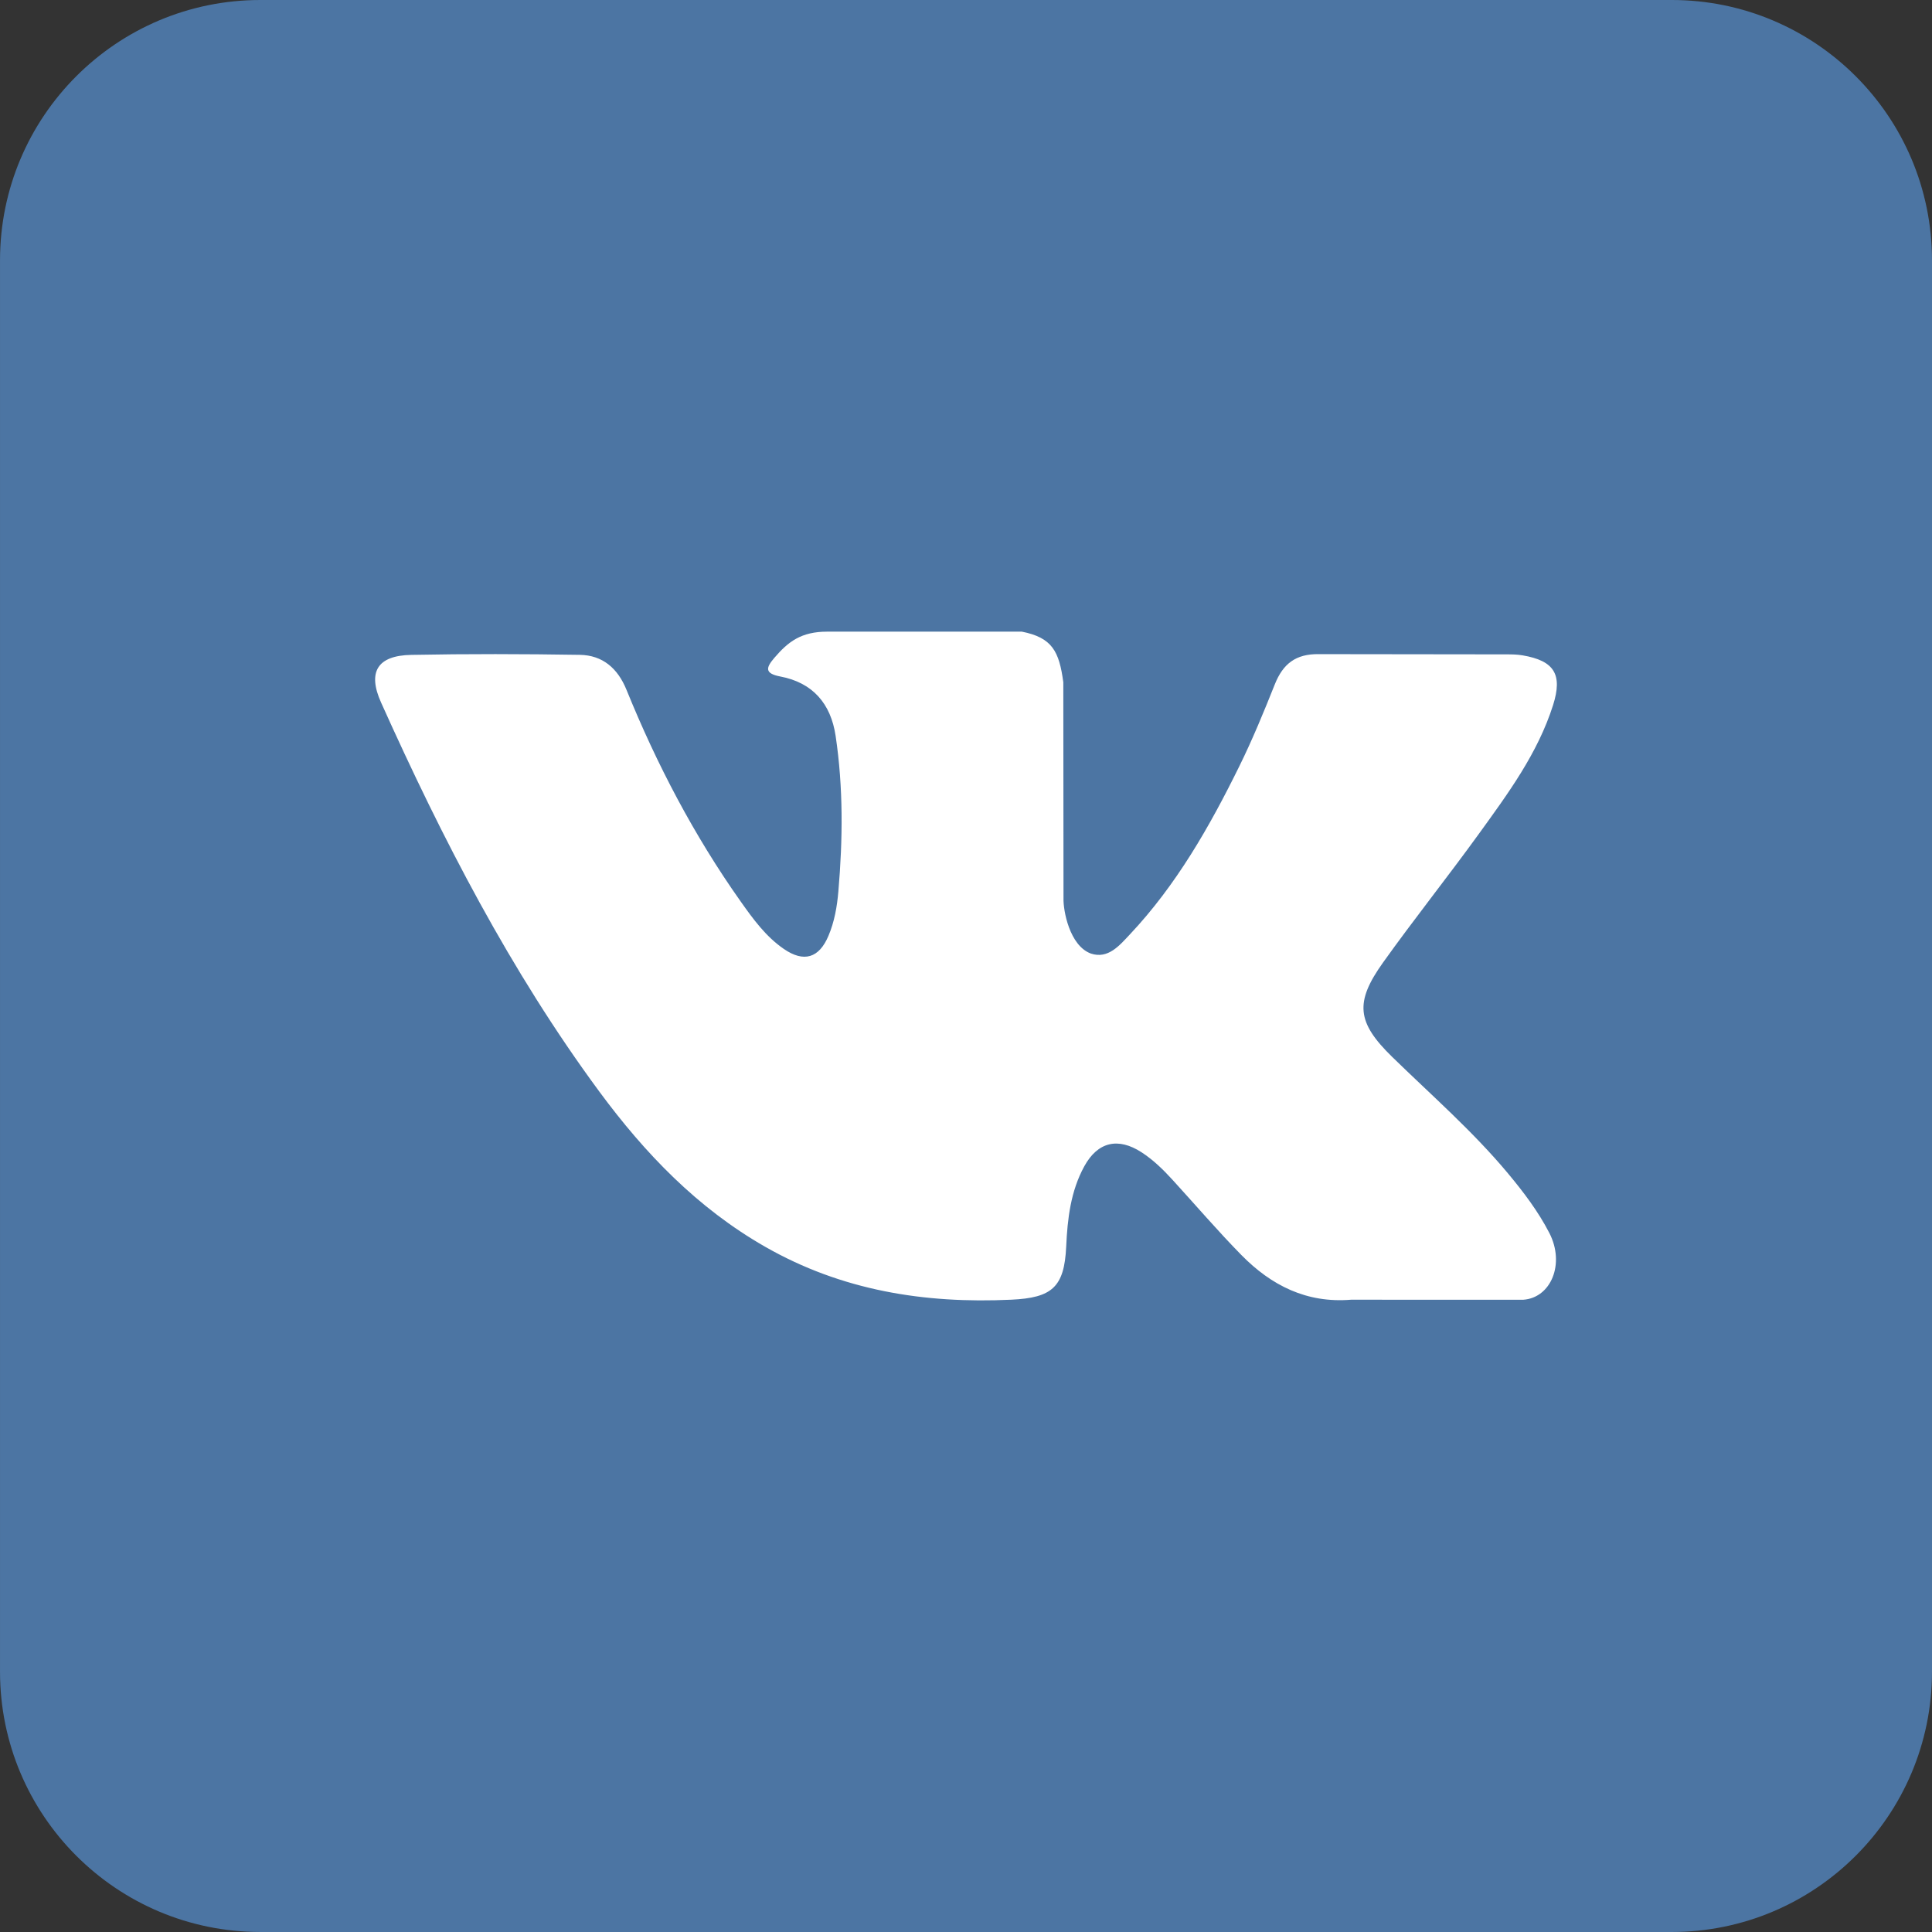 <?xml version="1.0" encoding="UTF-8"?>
<!DOCTYPE svg PUBLIC "-//W3C//DTD SVG 1.1//EN" "http://www.w3.org/Graphics/SVG/1.1/DTD/svg11.dtd">
<!-- Creator: CorelDRAW X8 -->
<svg xmlns="http://www.w3.org/2000/svg" xml:space="preserve" width="1500px" height="1500px" version="1.1" style="shape-rendering:geometricPrecision; text-rendering:geometricPrecision; image-rendering:optimizeQuality; fill-rule:evenodd; clip-rule:evenodd"
viewBox="0 0 150000 150000"
 xmlns:xlink="http://www.w3.org/1999/xlink">
 <rect x="0" y="0" width="150000" height="150000" fill="#333333" stroke="none"/>
 <defs>
  <style>
   <![CDATA[
    .fil0 {fill:#4C75A3}
    .fil1 {fill:white}
   ]]>
  </style>
 </defs>
 <g id="Слой_x0020_1">
  <g id="_2435746068320">
  </g>
  <g id="_2435746067136">
  </g>
  <g id="_2435746066912">
  </g>
  <g id="_2435746068608">
  </g>
  <g id="_2435746068224">
  </g>
  <g id="_2435746066624">
  </g>
  <g id="_2435746066208">
  </g>
  <g id="_2435746065920">
  </g>
  <g id="_2435746065824">
  </g>
  <g id="_2435746065600">
  </g>
  <g id="_2435746065408">
  </g>
  <g id="_2435746064320">
  </g>
  <g id="_2435746063744">
  </g>
  <g id="_2435746063712">
  </g>
  <g id="_2435746062976">
  </g>
  <path class="fil0" d="M129786 0l-109573 0c-11163,0 -20212,9050 -20212,20213l0 109573c0,11164 9049,20213 20212,20213 74628,0 92841,1 109574,1 11163,0 20212,-9049 20212,-20212l0 -109575c0,-11163 -9049,-20213 -20213,-20213z"/>
  <g id="_2435746057792">
  </g>
  <g id="_2435746057440">
  </g>
  <g id="_2435746058144">
  </g>
  <g id="_2435746057120">
  </g>
  <g id="_2435741730624">
  </g>
  <g id="_2435741731808">
  </g>
  <g id="_2435741730432">
  </g>
  <g id="_2435741731936">
  </g>
  <g id="_2435741731136">
  </g>
  <g id="_2435741731552">
  </g>
  <g id="_2435741730016">
  </g>
  <g id="_2435741729056">
  </g>
  <g id="_2435741729824">
  </g>
  <g id="_2435741726592">
  </g>
  <g id="_2435741727968">
  </g>
  <g id="_2435741727904">
   <path class="fil1" d="M117075 91097c-2732,-3276 -5947,-6073 -8989,-9042 -2744,-2677 -2917,-4229 -711,-7319 2408,-3371 4997,-6614 7426,-9970 2268,-3137 4586,-6265 5779,-10021 757,-2390 88,-3445 -2363,-3863 -422,-74 -858,-77 -1288,-77l-14537 -18c-1791,-26 -2781,754 -3414,2341 -855,2146 -1736,4289 -2755,6359 -2310,4693 -4891,9229 -8509,13071 -797,847 -1680,1918 -3013,1477 -1667,-609 -2159,-3357 -2131,-4286l-15 -16779c-323,-2397 -855,-3466 -3234,-3932l-15102 3c-2015,0 -3026,778 -4103,2039 -620,729 -808,1201 468,1443 2507,475 3919,2097 4293,4610 601,4016 559,8047 213,12079 -101,1177 -304,2351 -771,3450 -730,1728 -1909,2080 -3458,1017 -1402,-962 -2387,-2320 -3352,-3684 -3621,-5117 -6511,-10636 -8867,-16435 -681,-1675 -1855,-2691 -3630,-2718 -4362,-70 -8724,-81 -13086,3 -2624,50 -3407,1324 -2338,3703 4750,10567 10038,20840 16940,30198 3544,4802 7613,9042 12869,12047 5957,3406 12369,4431 19123,4115 3162,-148 4112,-971 4259,-4123 99,-2156 343,-4300 1407,-6238 1044,-1902 2625,-2264 4448,-1081 912,592 1680,1346 2406,2141 1780,1947 3496,3954 5343,5835 2318,2358 5063,3751 8514,3467l13361 3c2153,-141 3269,-2780 2033,-5183 -868,-1683 -2007,-3182 -3216,-4632z"/>
  </g>
  <g id="_2435741727584">
  </g>
  <g id="_2435741726784">
  </g>
  <g id="_2435741724064">
  </g>
  <g id="_2435741725952">
  </g>
  <g id="_2435741724768">
  </g>
  <g id="_2435741725056">
  </g>
  <g id="_2435741725888">
  </g>
  <g id="_2435741725184">
  </g>
  <g id="_2435741725024">
  </g>
  <g id="_2435741723552">
  </g>
  <g id="_2435741735168">
  </g>
  <g id="_2435741732256">
  </g>
  <g id="_2435741732608">
  </g>
  <g id="_2435741733728">
  </g>
  <g id="_2435741734112">
  </g>
 </g>
</svg>
